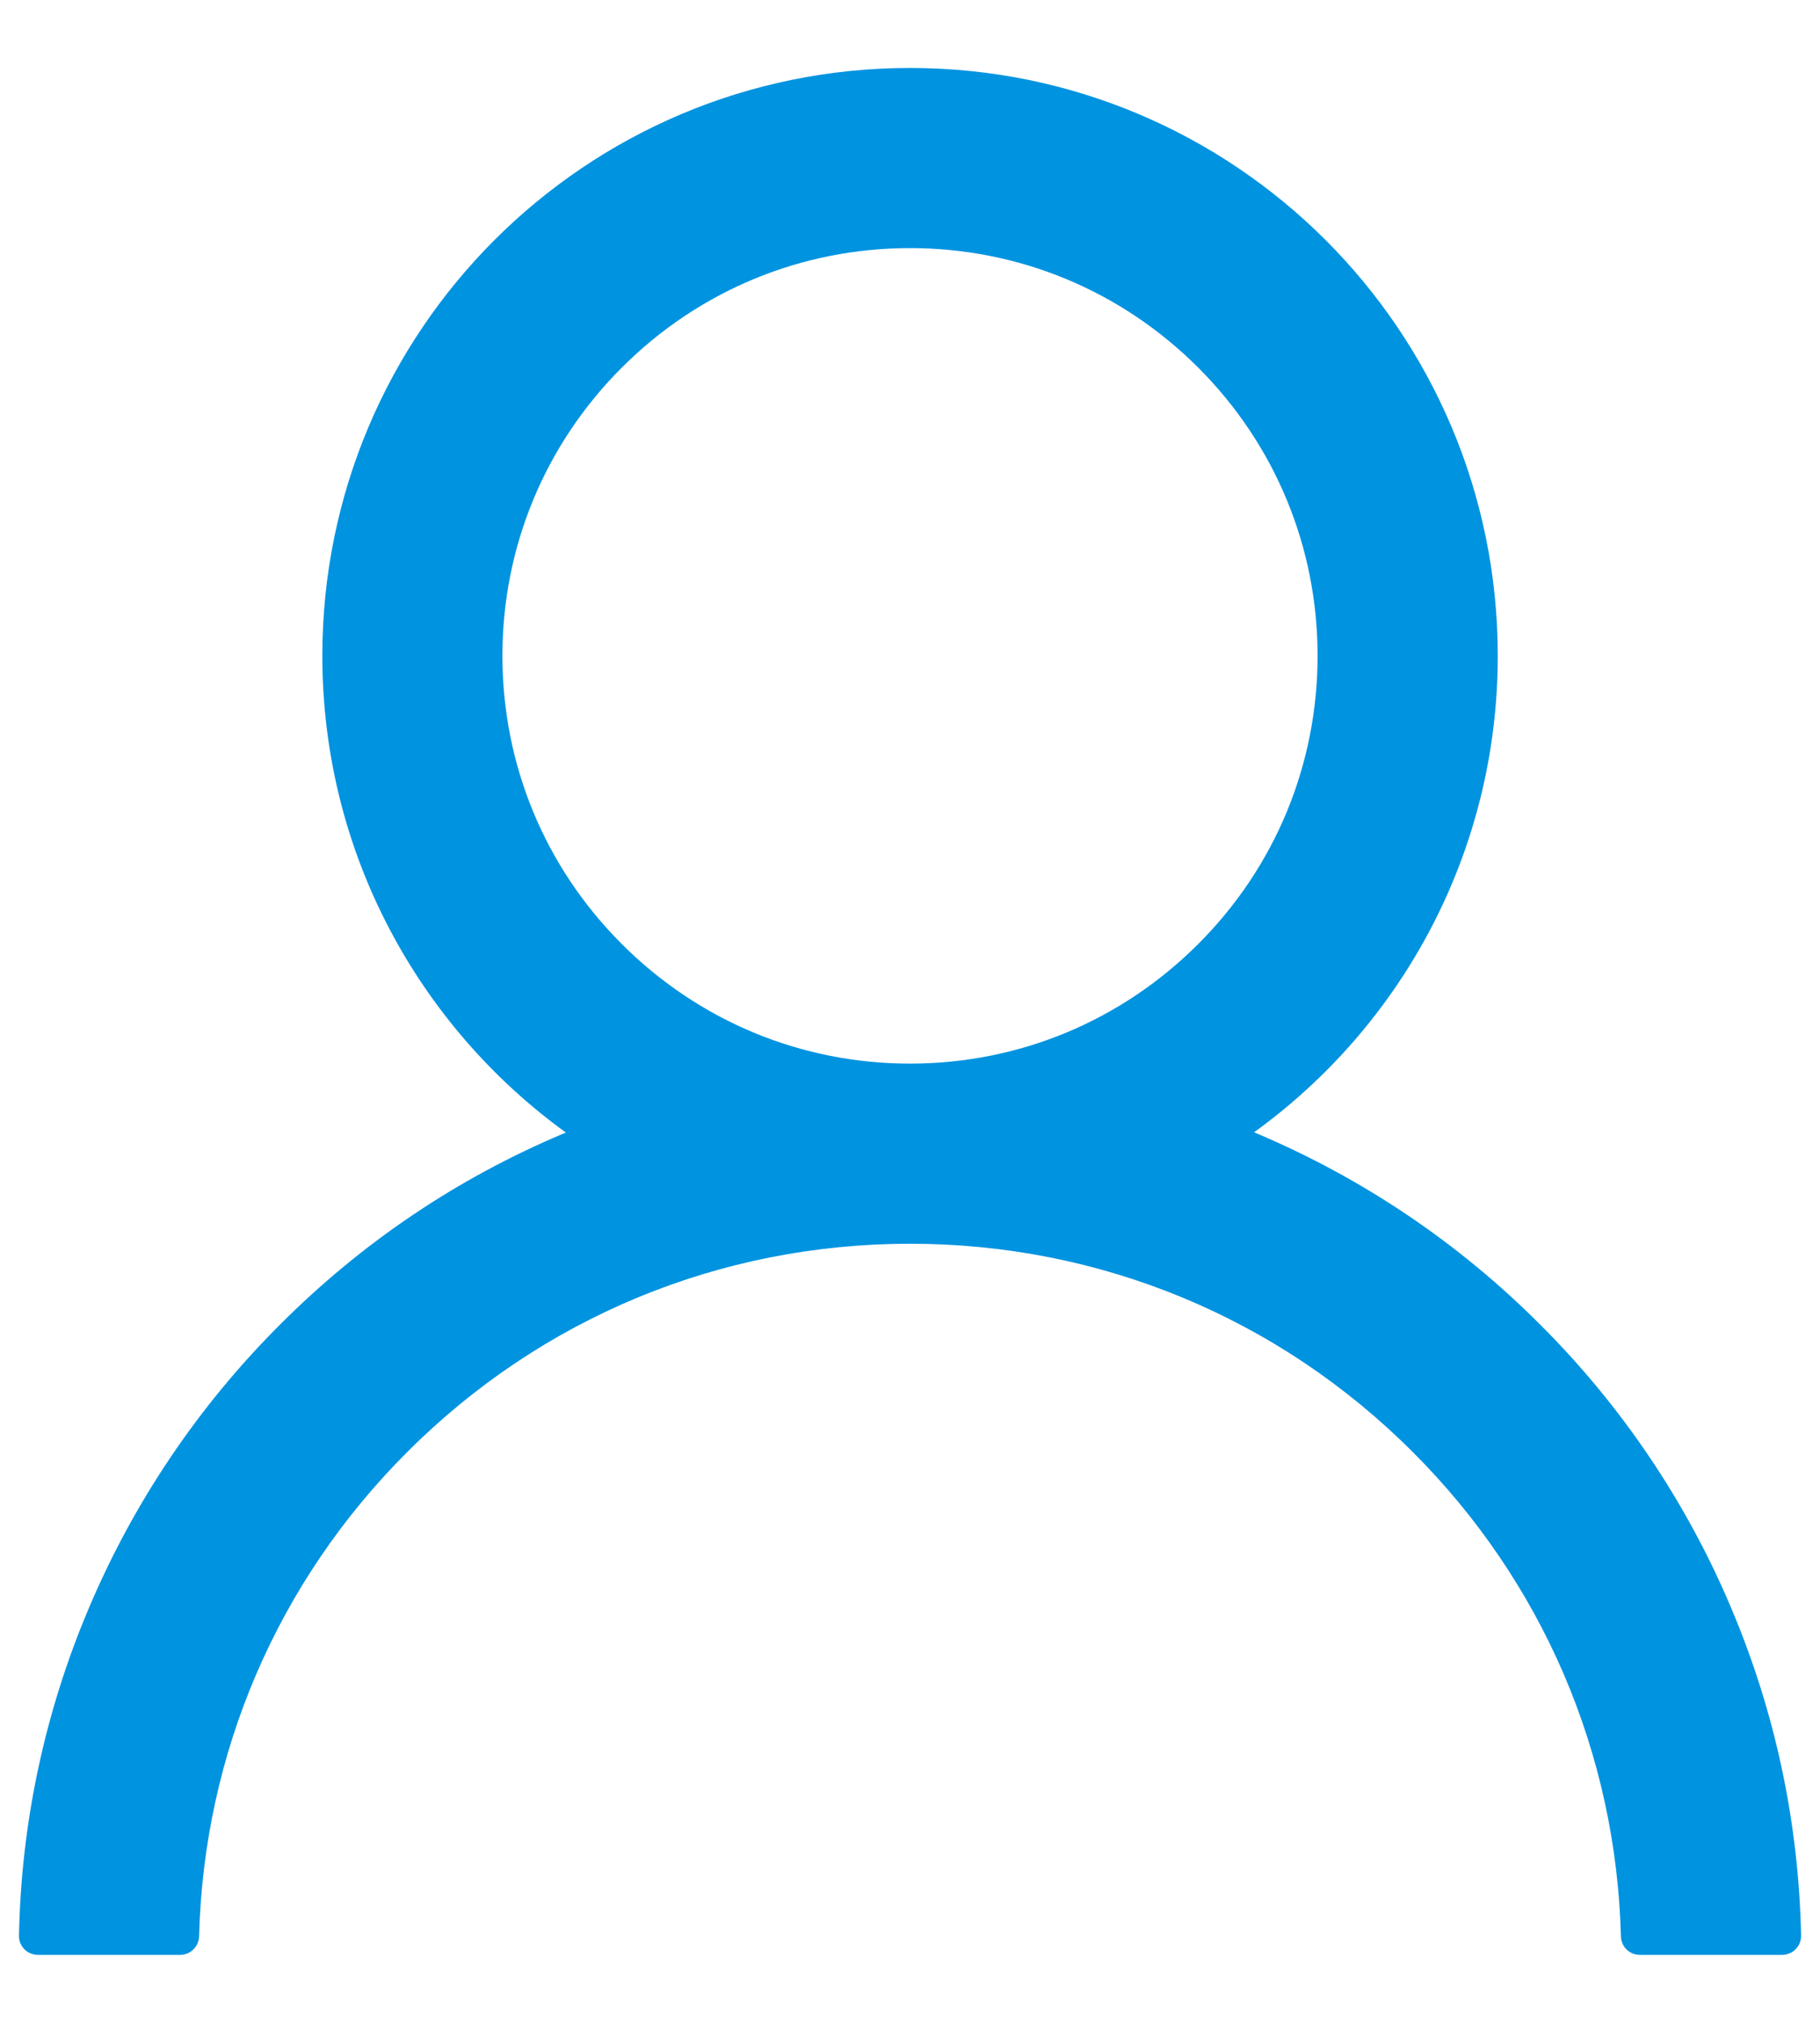 <?xml version="1.0" encoding="UTF-8"?>
<svg width="18px" height="20px" viewBox="0 0 18 20" version="1.1" xmlns="http://www.w3.org/2000/svg" xmlns:xlink="http://www.w3.org/1999/xlink">
    <!-- Generator: Sketch 52.6 (67491) - http://www.bohemiancoding.com/sketch -->
    <title>Shape</title>
    <desc>Created with Sketch.</desc>
    <g id="Page-1" stroke="none" stroke-width="1" fill="none" fill-rule="evenodd">
        <g id="User-Profile" transform="translate(-160, -179)" fill="#0093E0" fill-rule="nonzero">
            <g id="filter" transform="translate(135, 105)">
                <g id="Group-7" transform="translate(25, 72)">
                    <g id="user" transform="translate(0, 2)">
                        <path d="M17.121,15.897 C16.679,14.85 16.037,13.898 15.232,13.096 C14.429,12.291 13.478,11.65 12.431,11.207 C12.422,11.202 12.413,11.2 12.403,11.195 C13.863,10.141 14.813,8.423 14.813,6.484 C14.813,3.273 12.211,0.672 9,0.672 C5.789,0.672 3.188,3.273 3.188,6.484 C3.188,8.423 4.137,10.141 5.597,11.198 C5.588,11.202 5.578,11.205 5.569,11.209 C4.519,11.652 3.577,12.287 2.768,13.098 C1.963,13.901 1.322,14.852 0.879,15.899 C0.444,16.924 0.209,18.023 0.188,19.136 C0.187,19.161 0.191,19.186 0.2,19.209 C0.21,19.232 0.223,19.254 0.241,19.272 C0.258,19.29 0.279,19.304 0.302,19.313 C0.325,19.323 0.35,19.328 0.375,19.328 L1.781,19.328 C1.884,19.328 1.966,19.246 1.969,19.145 C2.016,17.336 2.742,15.641 4.027,14.357 C5.356,13.028 7.12,12.297 9,12.297 C10.88,12.297 12.645,13.028 13.973,14.357 C15.258,15.641 15.984,17.336 16.031,19.145 C16.034,19.248 16.116,19.328 16.219,19.328 L17.625,19.328 C17.65,19.328 17.675,19.323 17.698,19.313 C17.721,19.304 17.742,19.29 17.759,19.272 C17.777,19.254 17.791,19.232 17.8,19.209 C17.809,19.186 17.813,19.161 17.813,19.136 C17.789,18.016 17.557,16.926 17.121,15.897 Z M9,10.516 C7.924,10.516 6.912,10.096 6.15,9.334 C5.388,8.573 4.969,7.56 4.969,6.484 C4.969,5.409 5.388,4.396 6.15,3.634 C6.912,2.873 7.924,2.453 9,2.453 C10.076,2.453 11.088,2.873 11.85,3.634 C12.612,4.396 13.031,5.409 13.031,6.484 C13.031,7.56 12.612,8.573 11.85,9.334 C11.088,10.096 10.076,10.516 9,10.516 Z" id="Shape"></path>
                    </g>
                </g>
            </g>
        </g>
    </g>
</svg>